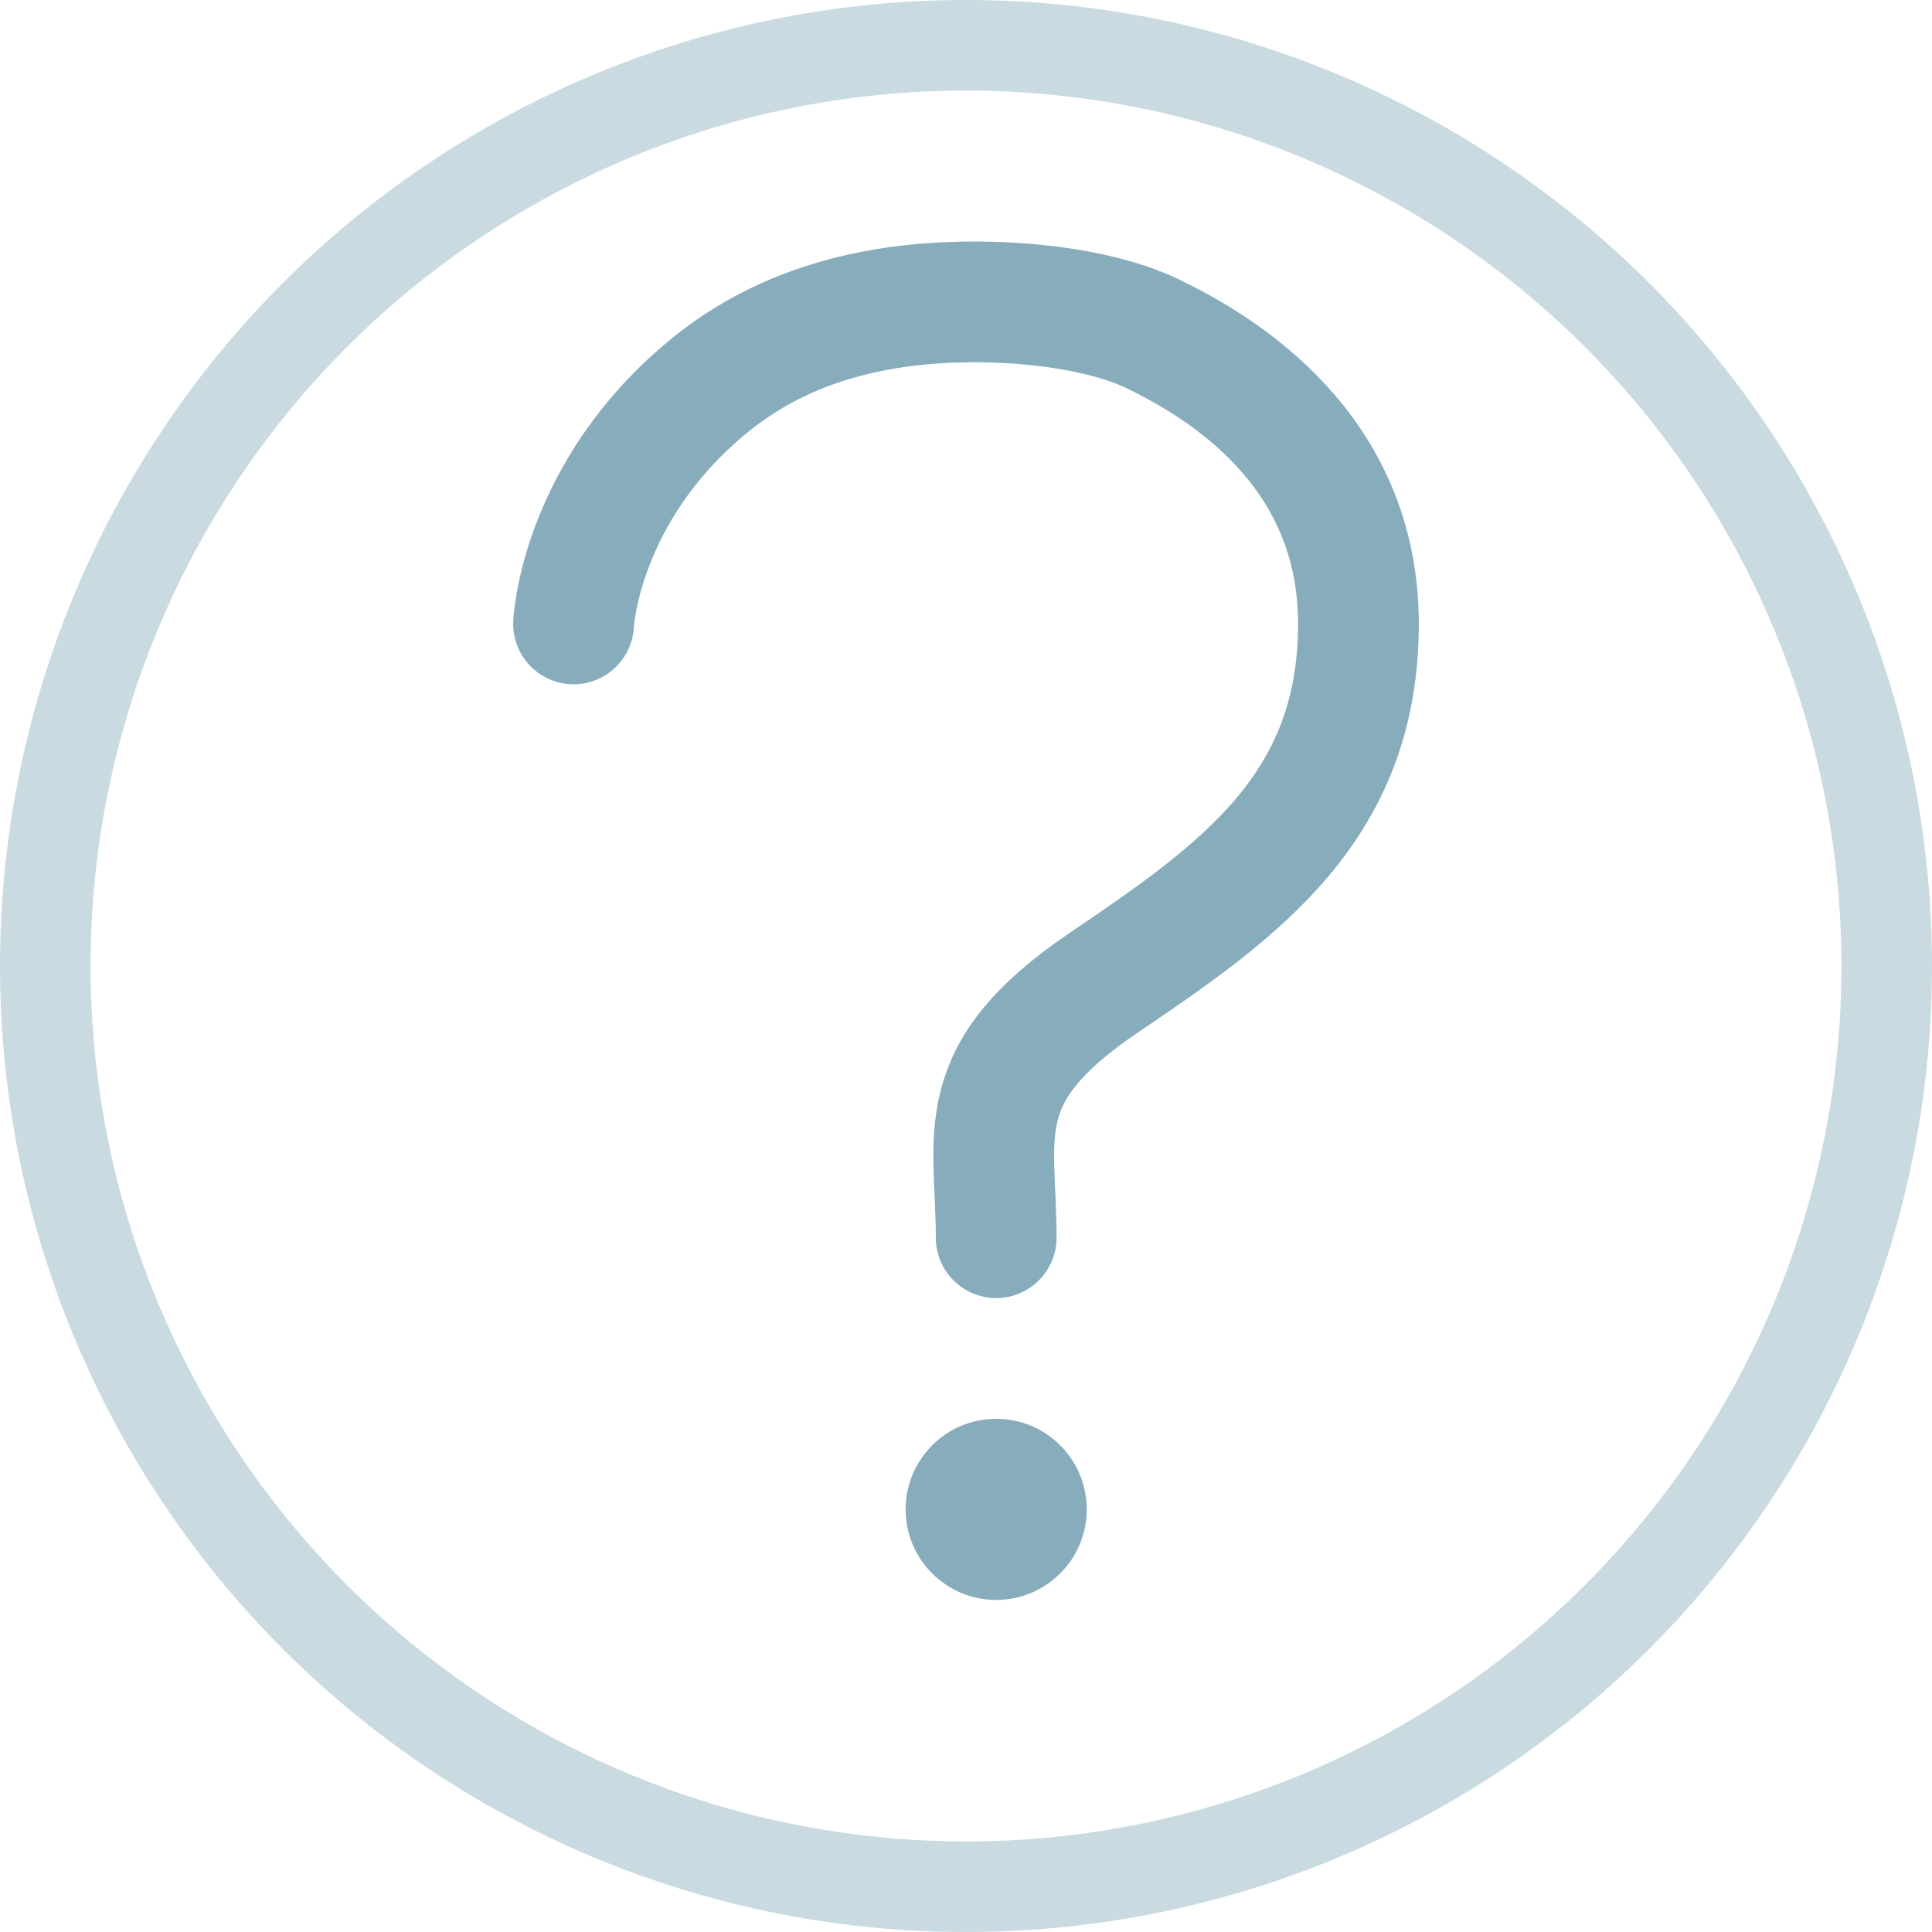 <svg width="64" height="64" viewBox="0 0 64 64" fill="none" xmlns="http://www.w3.org/2000/svg">
<circle cx="32" cy="32" r="30.5" stroke="#C9DAE1" stroke-width="3"/>
<path d="M19 20.668C19 20.668 19.195 16.268 23.542 12.74C26.123 10.646 29.223 10.039 32 10.002C34.536 9.971 36.803 10.393 38.159 11.044C40.476 12.162 45 14.881 45 20.668C45 26.757 41.048 29.517 36.557 32.558C32.065 35.599 33 37.581 33 41" stroke="#87ADBD" stroke-width="4" stroke-miterlimit="10" stroke-linecap="round"/>
<path d="M33 53C34.657 53 36 51.657 36 50C36 48.343 34.657 47 33 47C31.343 47 30 48.343 30 50C30 51.657 31.343 53 33 53Z" fill="#87ADBD"/>
</svg>
